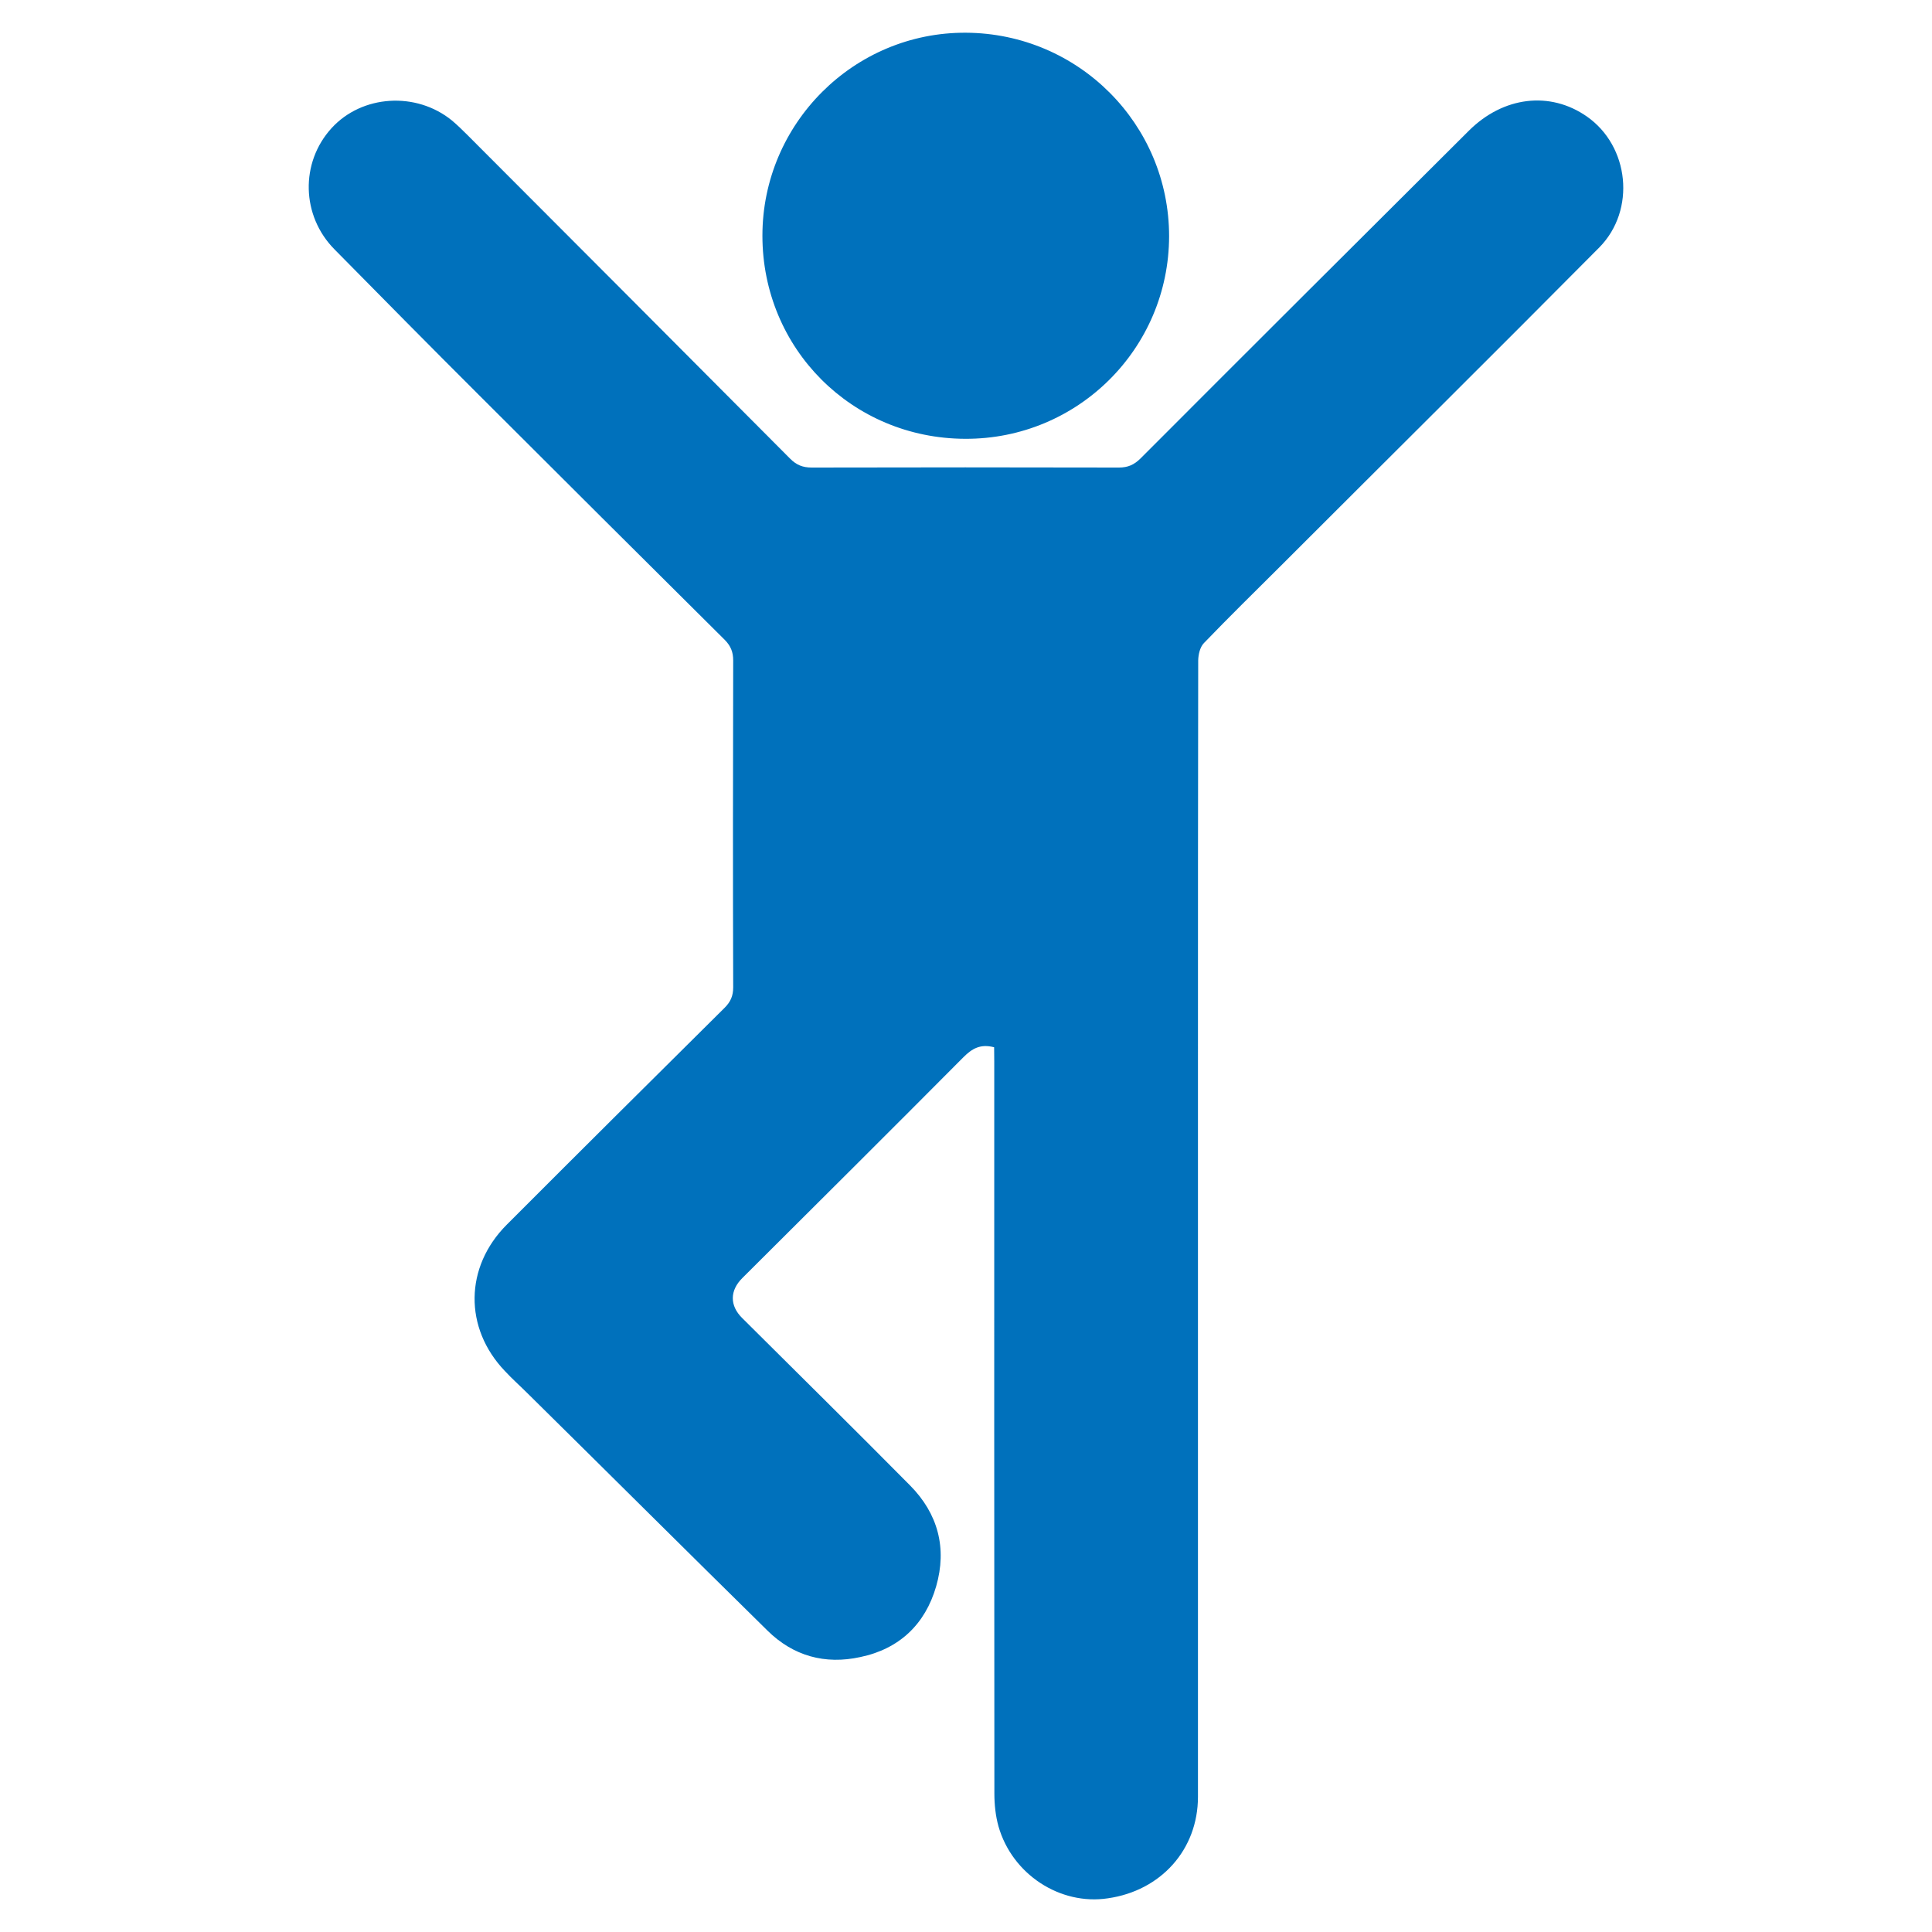<?xml version="1.0" encoding="utf-8"?>
<!-- Generator: Adobe Illustrator 16.0.0, SVG Export Plug-In . SVG Version: 6.00 Build 0)  -->
<!DOCTYPE svg PUBLIC "-//W3C//DTD SVG 1.1//EN" "http://www.w3.org/Graphics/SVG/1.1/DTD/svg11.dtd">
<svg version="1.1" id="Layer_1" xmlns="http://www.w3.org/2000/svg" xmlns:xlink="http://www.w3.org/1999/xlink" x="0px" y="0px"
	 width="16px" height="16px" viewBox="0 0 16 16" enable-background="new 0 0 16 16" xml:space="preserve">
<g>
	<path fill="#0071BC" d="M8.233,8.673C8.119,8.643,8.05,8.684,7.979,8.755c-0.607,0.611-1.22,1.22-1.83,1.828
		c-0.106,0.104-0.107,0.229-0.003,0.332c0.464,0.462,0.931,0.922,1.392,1.388c0.23,0.233,0.306,0.518,0.215,0.834
		s-0.307,0.519-0.628,0.586c-0.292,0.064-0.555-0.008-0.769-0.219c-0.663-0.652-1.322-1.309-1.984-1.962
		c-0.063-0.063-0.129-0.121-0.19-0.187c-0.341-0.356-0.335-0.863,0.015-1.213c0.6-0.601,1.202-1.199,1.804-1.796
		C6.05,8.297,6.072,8.248,6.072,8.177c-0.003-0.902-0.002-1.806,0-2.708c0-0.07-0.021-0.12-0.069-0.169
		c-0.68-0.675-1.357-1.35-2.035-2.027c-0.402-0.401-0.8-0.804-1.198-1.208C2.495,1.787,2.485,1.347,2.746,1.061
		c0.252-0.276,0.7-0.305,0.997-0.063c0.044,0.037,0.085,0.077,0.126,0.118C4.761,2.01,5.653,2.903,6.544,3.799
		c0.052,0.052,0.104,0.073,0.178,0.073c0.849-0.002,1.697-0.002,2.545,0c0.074,0,0.125-0.023,0.178-0.075
		c0.904-0.906,1.811-1.81,2.718-2.713c0.286-0.286,0.674-0.332,0.979-0.119c0.352,0.246,0.407,0.774,0.104,1.083
		c-0.88,0.887-1.768,1.767-2.65,2.649c-0.209,0.208-0.421,0.416-0.625,0.628C9.938,5.358,9.924,5.42,9.923,5.469
		C9.921,6.586,9.921,7.703,9.921,8.82c0,2.02,0,4.039,0,6.06c0,0.437-0.306,0.778-0.746,0.841c-0.396,0.06-0.793-0.199-0.906-0.596
		c-0.024-0.086-0.034-0.18-0.034-0.271c-0.002-2.021-0.001-4.039-0.001-6.061L8.233,8.673L8.233,8.673z"/>
	<path fill="#0071BC" d="M6.314,1.952c0-0.929,0.758-1.686,1.685-1.681c0.933,0.005,1.683,0.758,1.683,1.686
		C9.68,2.887,8.925,3.638,7.993,3.634C7.056,3.631,6.314,2.887,6.314,1.952"/>
</g>
</svg>
